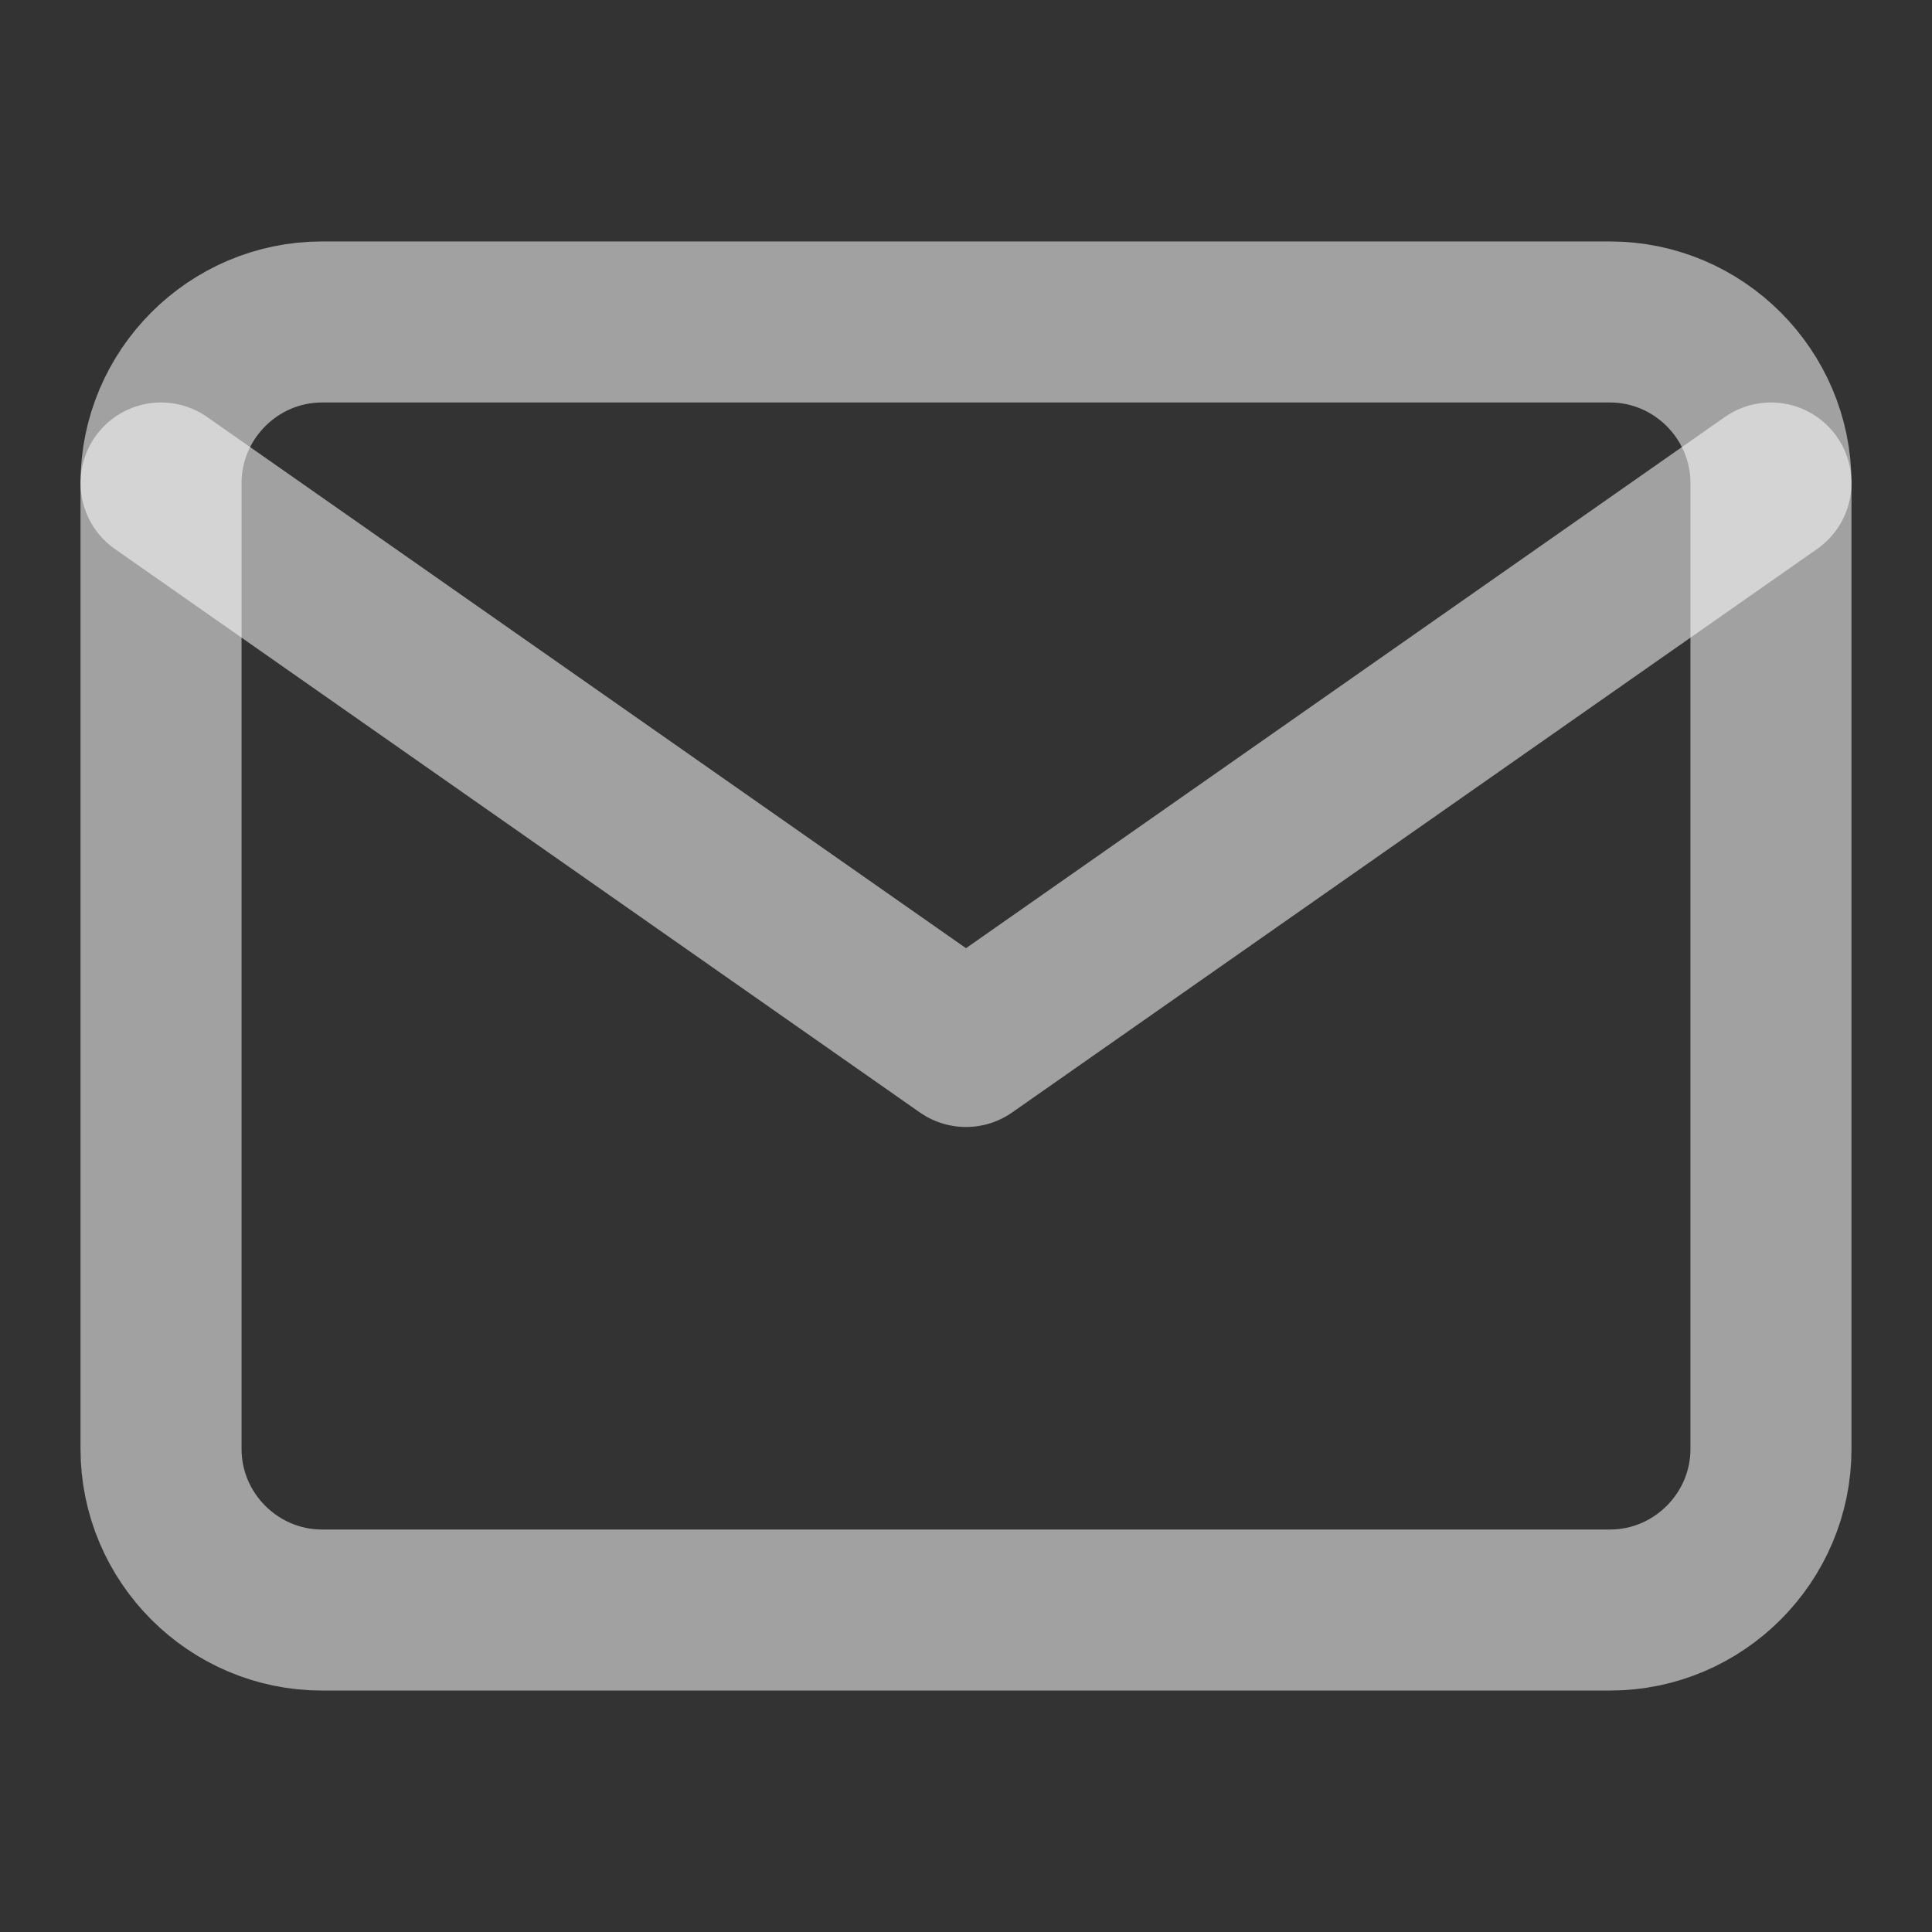 <svg width="20" height="20" viewBox="0 0 20 20" fill="none" xmlns="http://www.w3.org/2000/svg">
<rect x="0" y="0" width="20" height="20" fill="#333333" stroke="none"/>
<path d="M3.333 3.333H16.667C17.583 3.333 18.333 4.083 18.333 5V15C18.333 15.917 17.583 16.667 16.667 16.667H3.333C2.417 16.667 1.667 15.917 1.667 15V5C1.667 4.083 2.417 3.333 3.333 3.333Z" stroke="rgba(255, 255, 255, 0.54)" stroke-width="1.667" stroke-linecap="round" stroke-linejoin="round"/>
<path d="M18.333 5L10 10.833L1.667 5" stroke="rgba(255, 255, 255, 0.54)" stroke-width="1.667" stroke-linecap="round" stroke-linejoin="round"/>
</svg>
